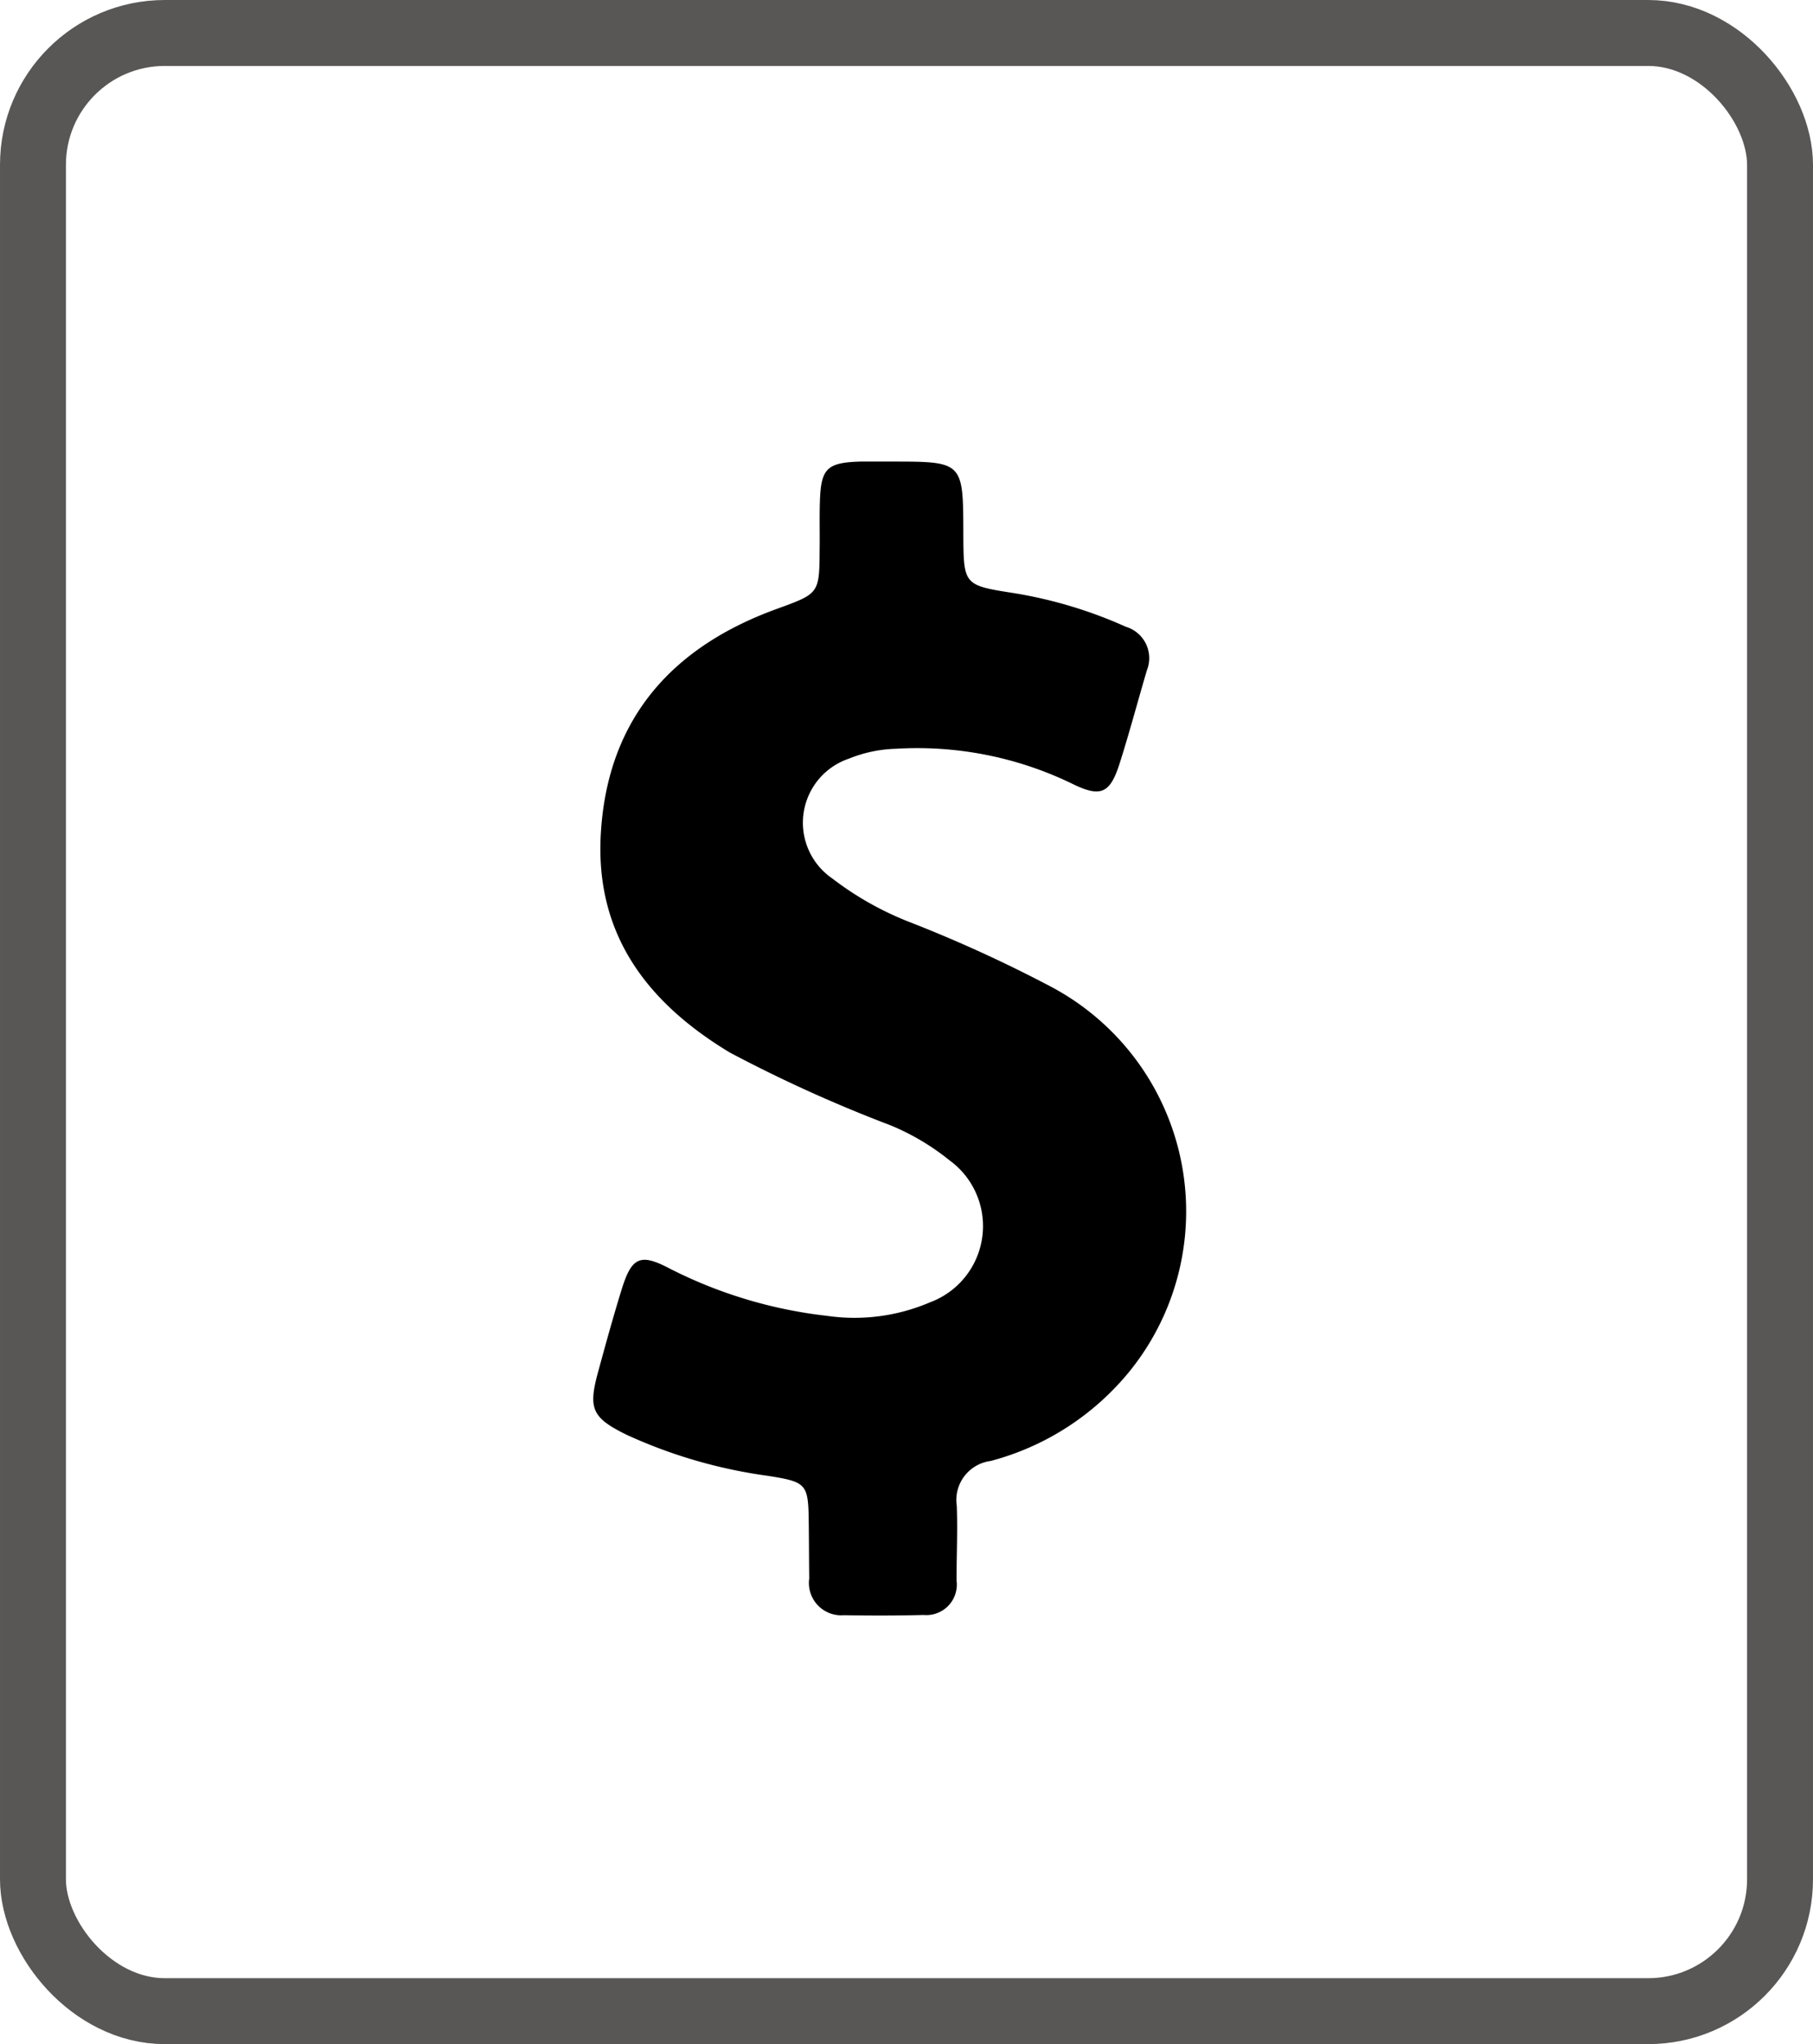 <svg xmlns="http://www.w3.org/2000/svg" width="55" height="62" viewBox="0 0 55 62"><defs><style>.a,.c{fill:none;}.a{stroke:#595756;stroke-miterlimit:10;stroke-width:2px;}.b{stroke:none;}</style></defs><g transform="translate(-1108 -1590)"><g transform="translate(1108 1590)"><g class="a"><rect class="b" width="55" height="62" rx="5"/><rect class="c" x="1" y="1" width="53" height="60" rx="4"/></g></g><g transform="translate(1126 1604)"><path d="M13.831,15.9a41.672,41.672,0,0,0-4.247-1.937,9.516,9.516,0,0,1-2.332-1.316,2.05,2.05,0,0,1,.5-3.636,4.067,4.067,0,0,1,1.428-.3,10.768,10.768,0,0,1,5.367,1.07c.847.412,1.126.282,1.413-.607.3-.94.552-1.894.832-2.841a.994.994,0,0,0-.639-1.323,13.567,13.567,0,0,0-3.386-1.019c-1.535-.239-1.535-.246-1.543-1.8C11.22,0,11.22,0,9.039,0,8.723,0,8.407,0,8.092,0,7.073.032,6.9.213,6.872,1.247c-.014.463,0,.925-.007,1.4-.007,1.373-.014,1.352-1.32,1.829C2.388,5.627.436,7.8.228,11.265c-.187,3.072,1.406,5.147,3.91,6.658a43.068,43.068,0,0,0,4.886,2.212A7.246,7.246,0,0,1,10.8,21.19a2.466,2.466,0,0,1-.581,4.308,5.812,5.812,0,0,1-3.135.412,13.917,13.917,0,0,1-4.778-1.439c-.882-.463-1.141-.34-1.442.622-.258.831-.488,1.67-.717,2.508-.309,1.128-.194,1.4.875,1.923a15.17,15.17,0,0,0,4.3,1.243c1.162.188,1.2.239,1.213,1.453.007.549.007,1.106.014,1.655A.98.98,0,0,0,7.6,34.99c.8.014,1.614.014,2.418-.007a.924.924,0,0,0,1-1.048c0-.752.036-1.511.007-2.263a1.193,1.193,0,0,1,1.026-1.359,8.1,8.1,0,0,0,4.226-2.732A7.713,7.713,0,0,0,13.831,15.9Z"/></g></g></svg>